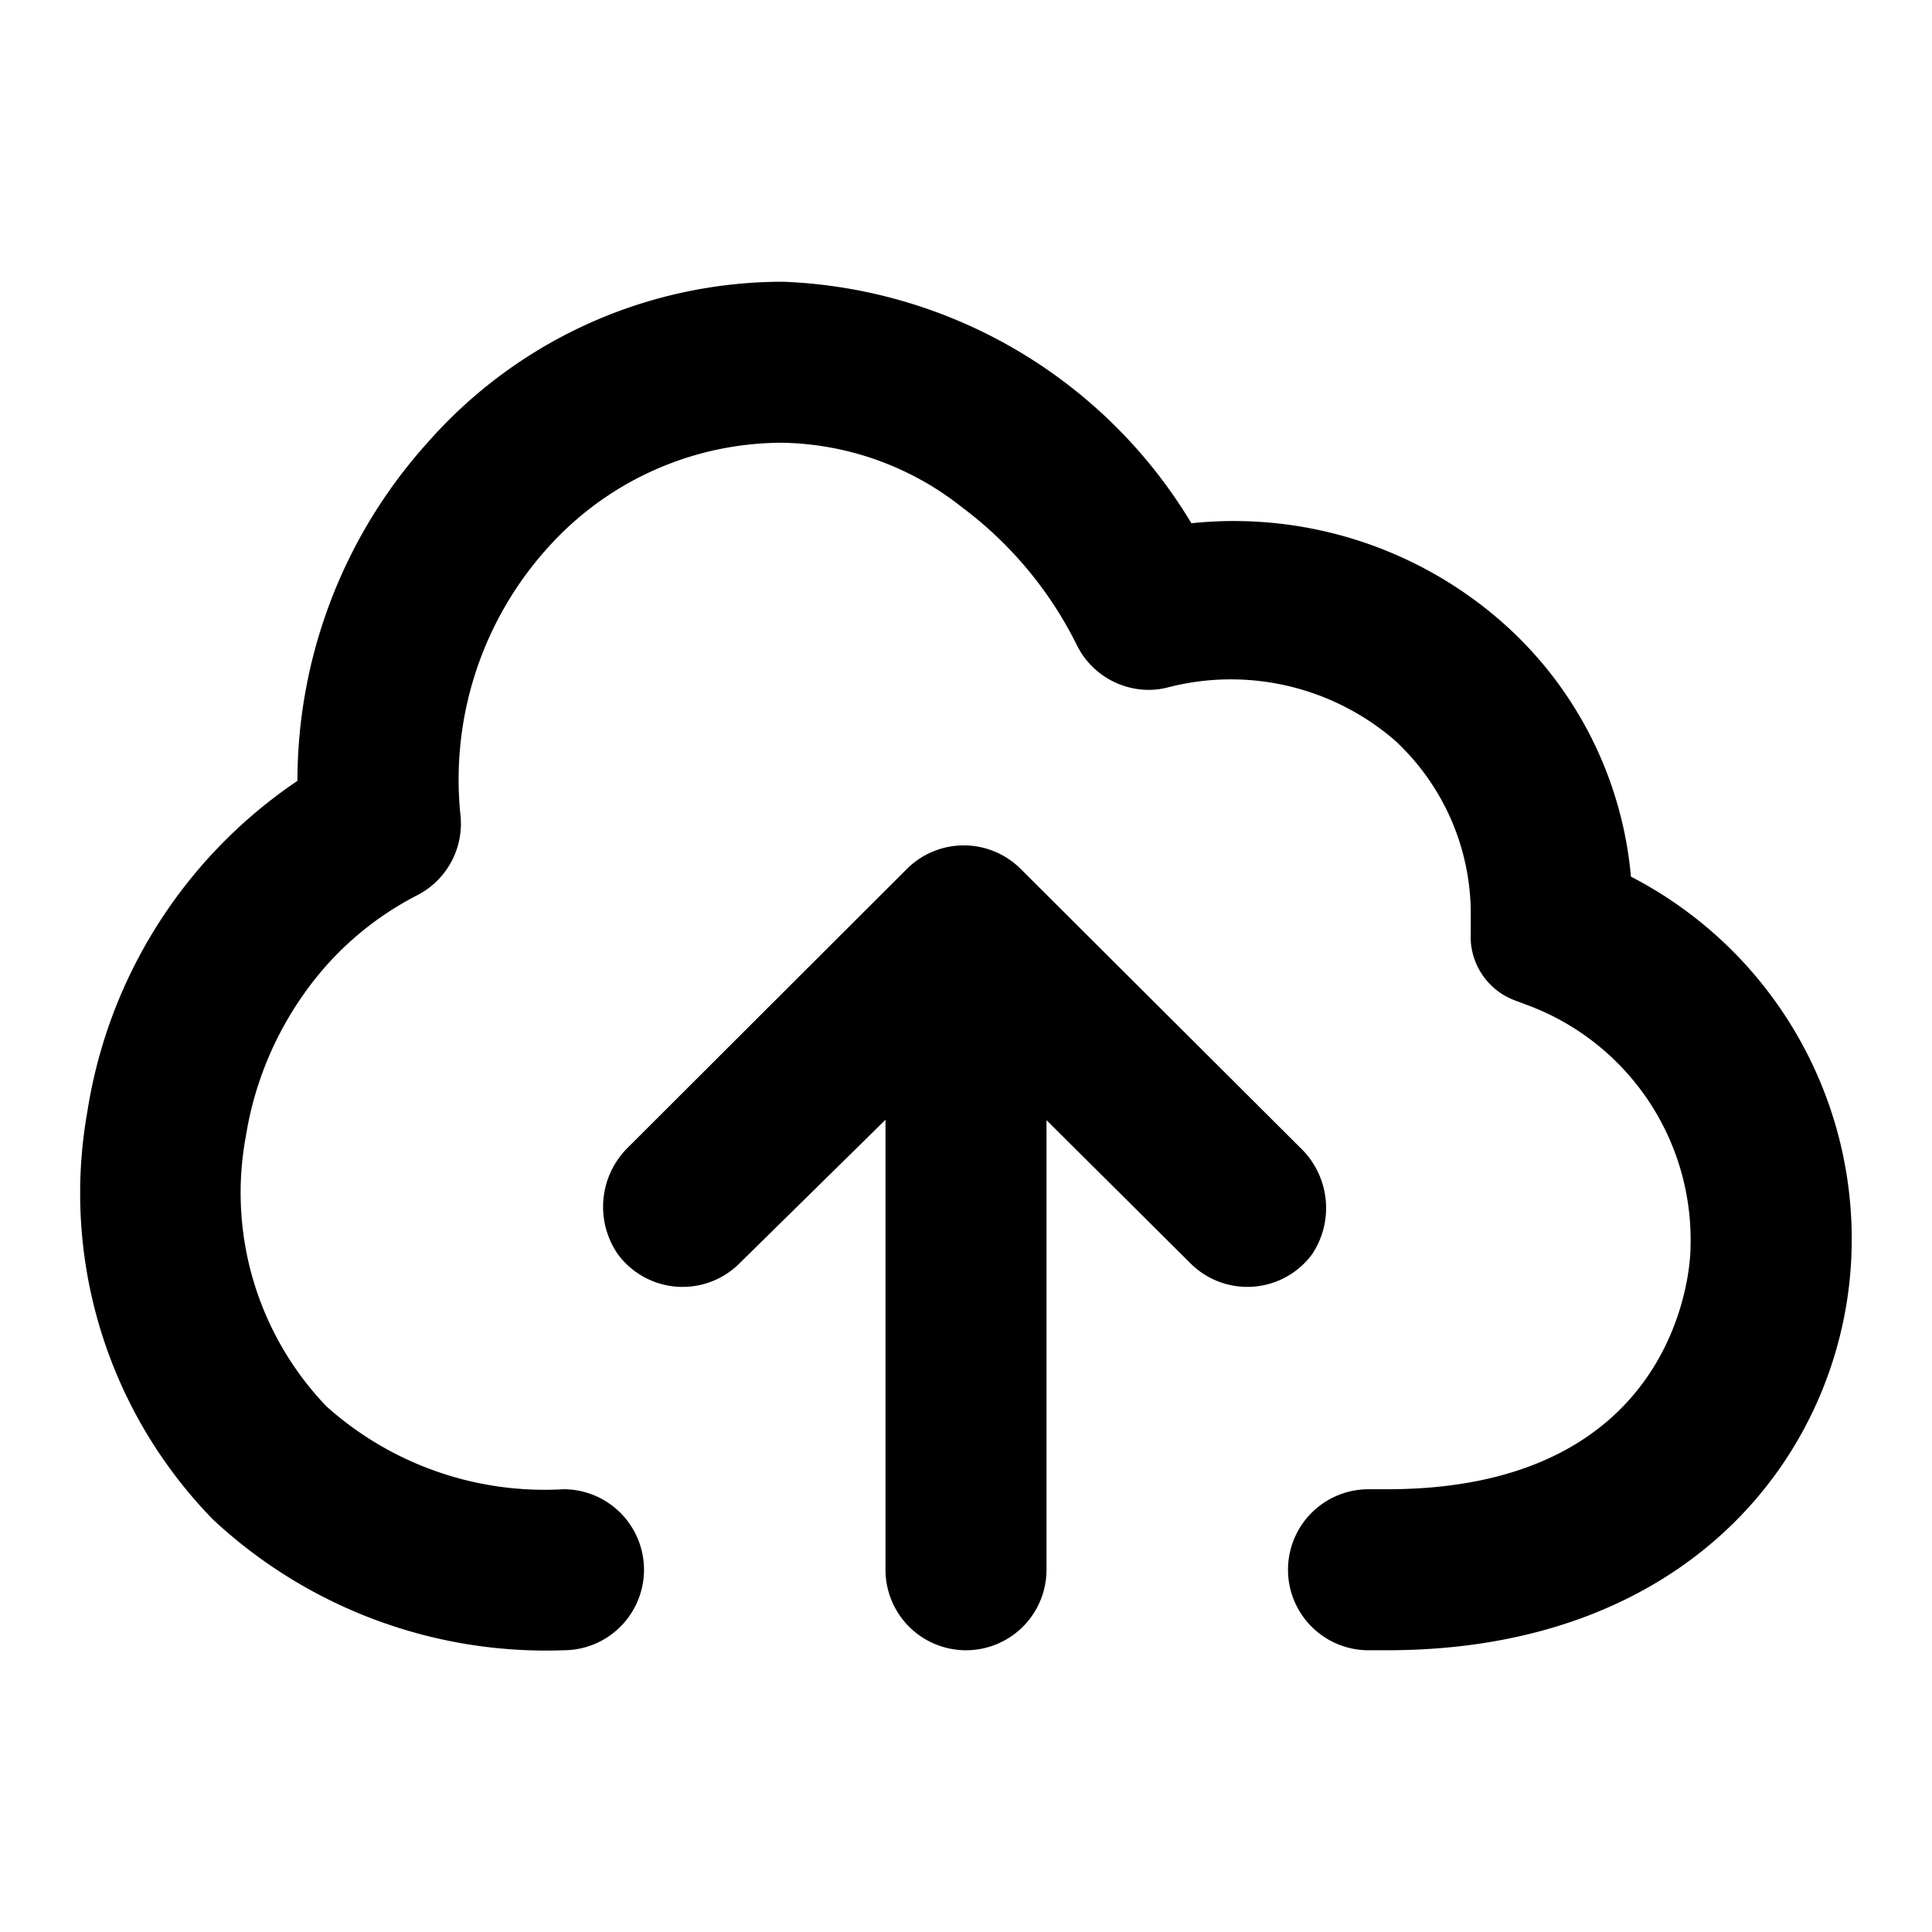 <svg xmlns="http://www.w3.org/2000/svg" viewBox="0 0 48 48"><defs><style>.cls-1{fill:none;}</style></defs><title>cloud-upload</title><g id="Layer_2" data-name="Layer 2"><g id="invisible_box" data-name="invisible box"><rect class="cls-1" width="48" height="48"/></g><g id="Layer_3" data-name="Layer 3"><path d="M15.35,31.16a2,2,0,0,0,3,.25L22,27.82V39a2,2,0,0,0,4,0V27.83l3.6,3.58a2,2,0,0,0,3-.25,2.07,2.07,0,0,0-.3-2.65l-6.94-6.92a2,2,0,0,0-2.83,0l-6.93,6.92A2.07,2.07,0,0,0,15.35,31.16Z"/><path d="M40.52,21.78a9.55,9.55,0,0,0-3.42-6.51A10.1,10.1,0,0,0,29.6,13,12.38,12.38,0,0,0,19.45,7a11.75,11.75,0,0,0-8.83,4,12.56,12.56,0,0,0-3.23,8.4,12.17,12.17,0,0,0-5.22,8.22A11.6,11.6,0,0,0,5.3,37.76,12.13,12.13,0,0,0,14,41h0a2,2,0,0,0,2-2V39a2,2,0,0,0-2-2h0a8.12,8.12,0,0,1-5.89-2.06,7.67,7.67,0,0,1-2-6.72,8.41,8.41,0,0,1,1.45-3.54,7.77,7.77,0,0,1,2.79-2.43,2,2,0,0,0,1.09-2h0a8.59,8.59,0,0,1,2.15-6.62A7.83,7.83,0,0,1,19.45,11a7.39,7.39,0,0,1,4.46,1.61A9.58,9.58,0,0,1,26.74,16a2,2,0,0,0,1.8,1.14,1.89,1.89,0,0,0,.47-.06,6.23,6.23,0,0,1,5.65,1.32,5.87,5.87,0,0,1,1.88,4.41c0,.12,0,.25,0,.37a1.69,1.69,0,0,0,1.14,1.69l.21.08A6.22,6.22,0,0,1,42,31c0,.61-.39,6-7.54,6H34a2,2,0,0,0-2,2h0a2,2,0,0,0,2,2h.46c7.72,0,11.39-5.13,11.54-9.88A10.13,10.13,0,0,0,40.52,21.78Z"/></g></g></svg>